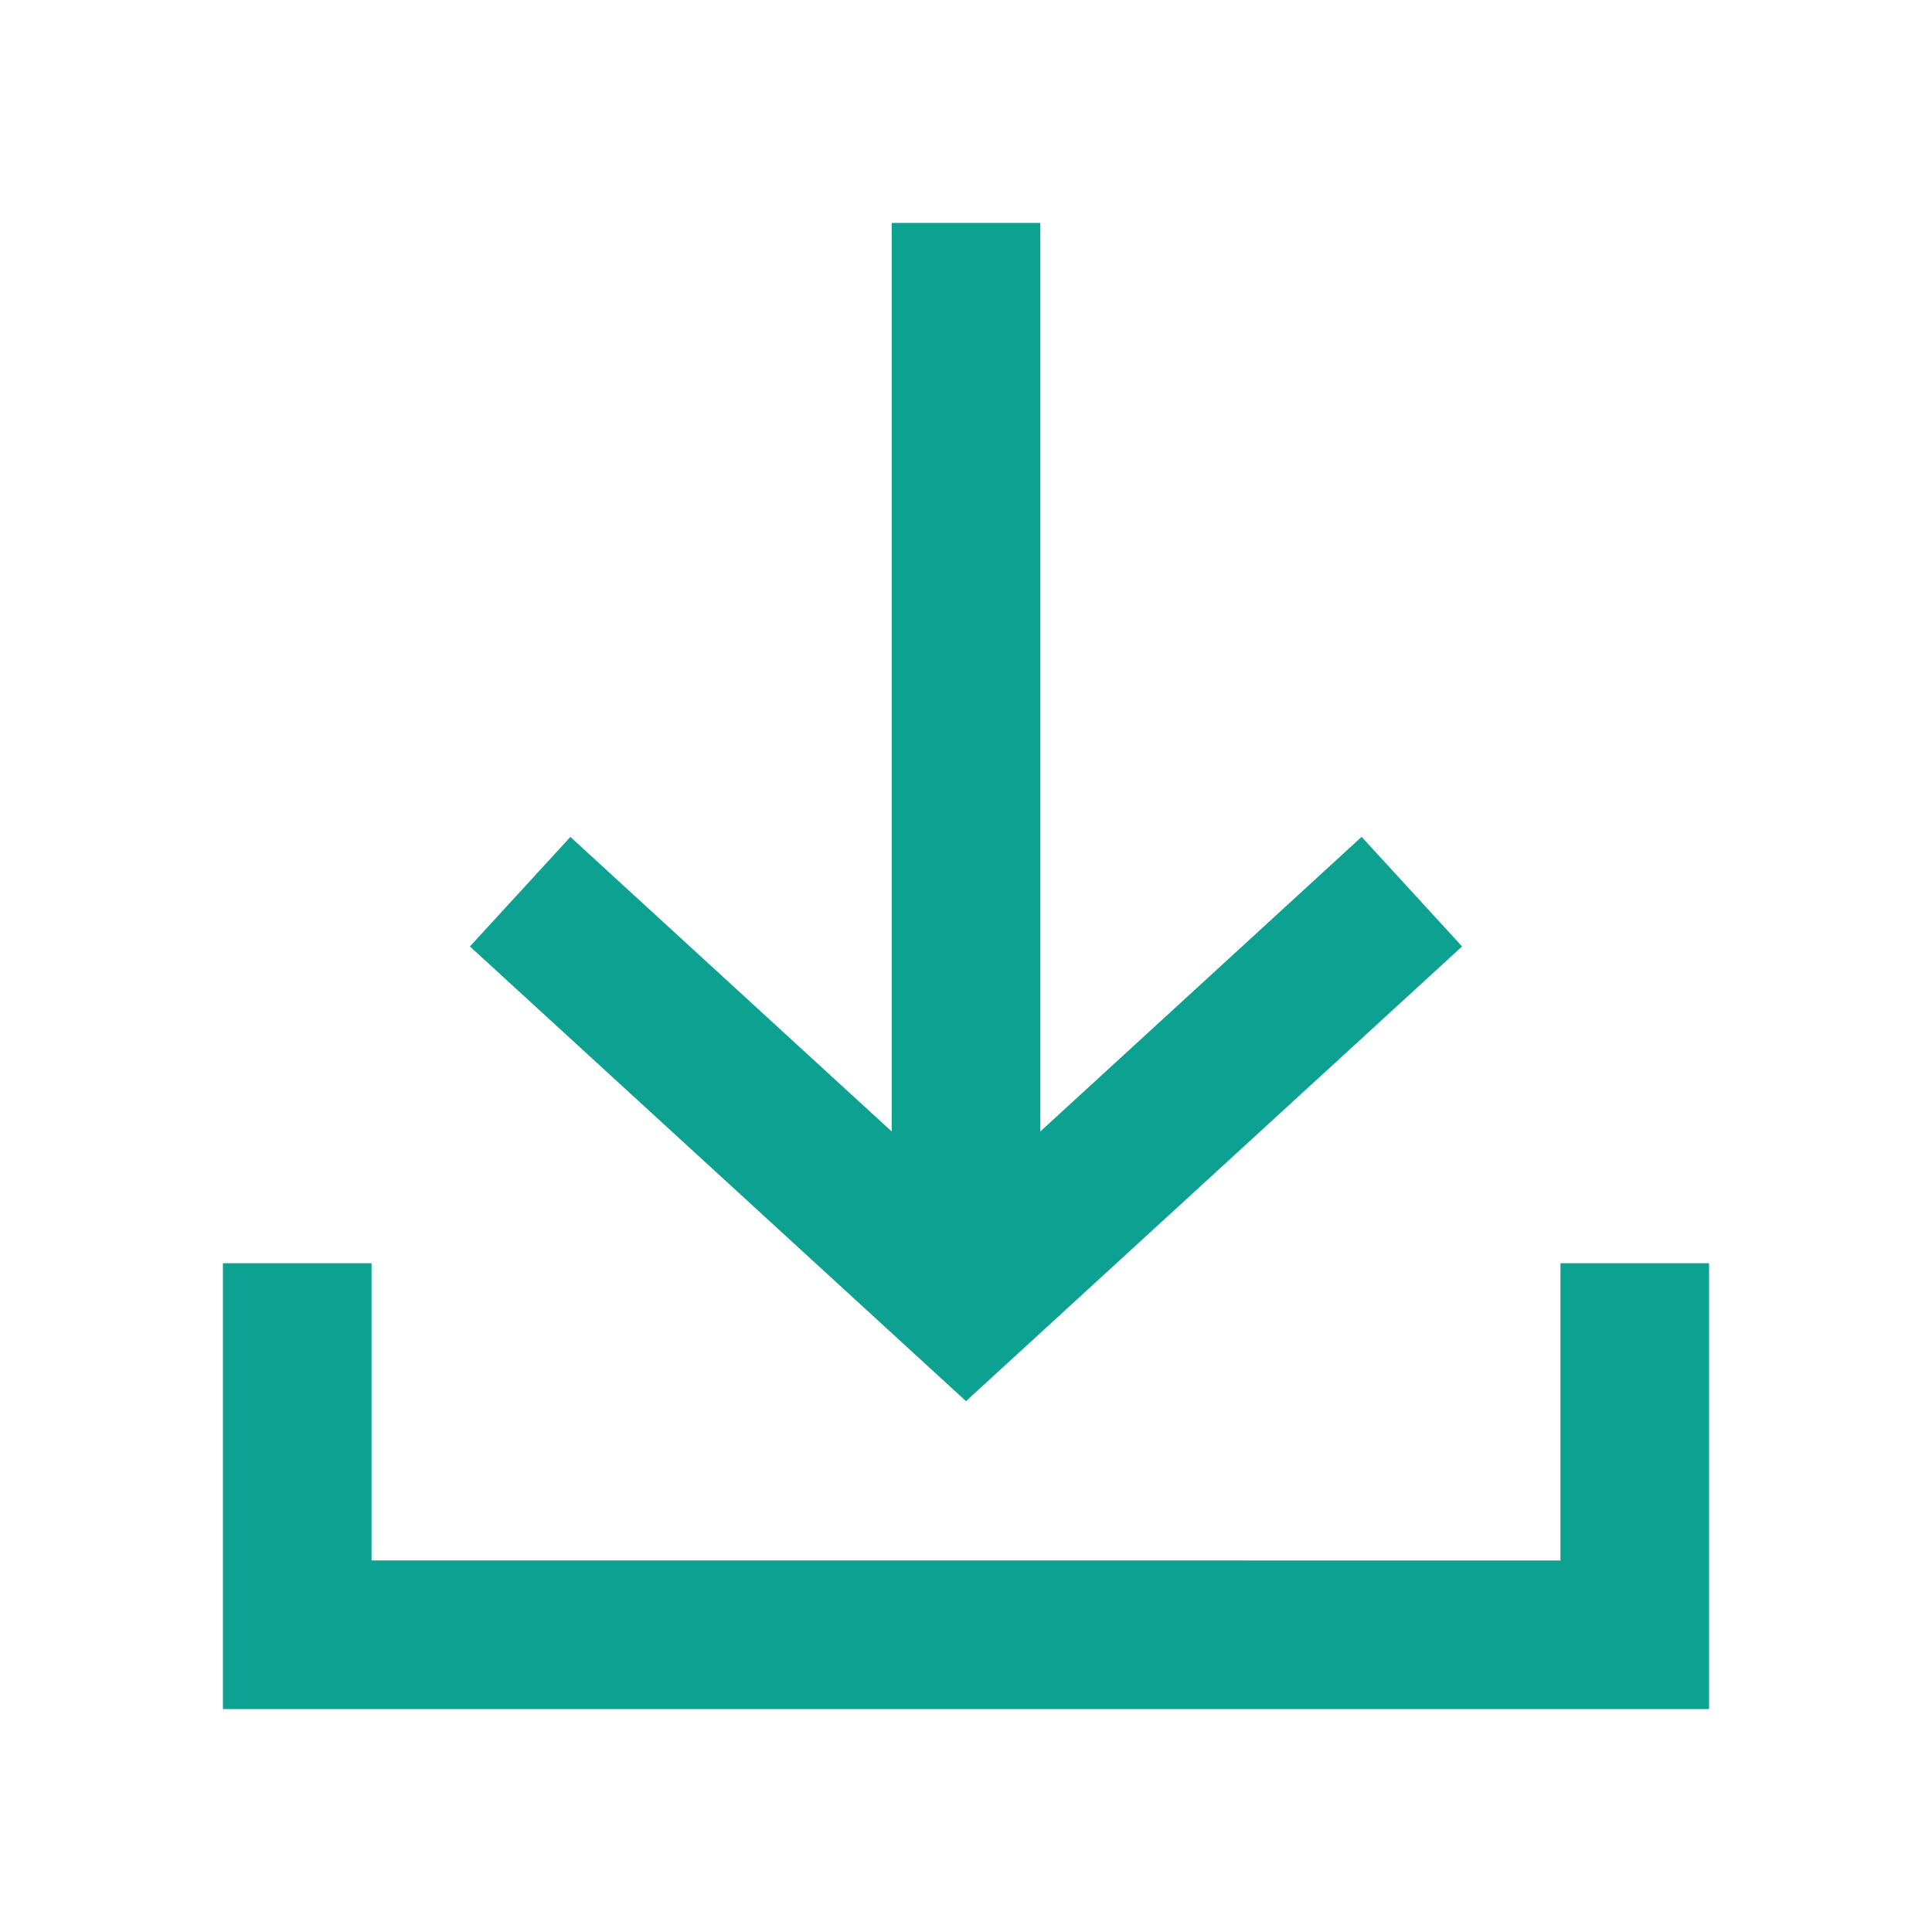 <svg xmlns="http://www.w3.org/2000/svg" id="ic_receive_on" width="26" height="26" viewBox="0 0 26 26">
    <defs>
        <style type="text/css">
            .cls-1{fill:#0da192}.cls-2{fill:none}
        </style>
    </defs>
    <g id="Group_8834" data-name="Group 8834" transform="translate(1 1)">
        <path id="Path_18892" d="M18.676 11.737l-1.352-1.475L13 14.227V2h-2v12.227l-4.324-3.964-1.352 1.474L12 17.856z" class="cls-1" data-name="Path 18892"/>
        <path id="Path_18893" d="M20 16v4H4v-4H2v6h20v-6z" class="cls-1" data-name="Path 18893"/>
    </g>
    <path id="Rectangle_4413" d="M0 0h26v26H0z" class="cls-2" data-name="Rectangle 4413"/>
</svg>
